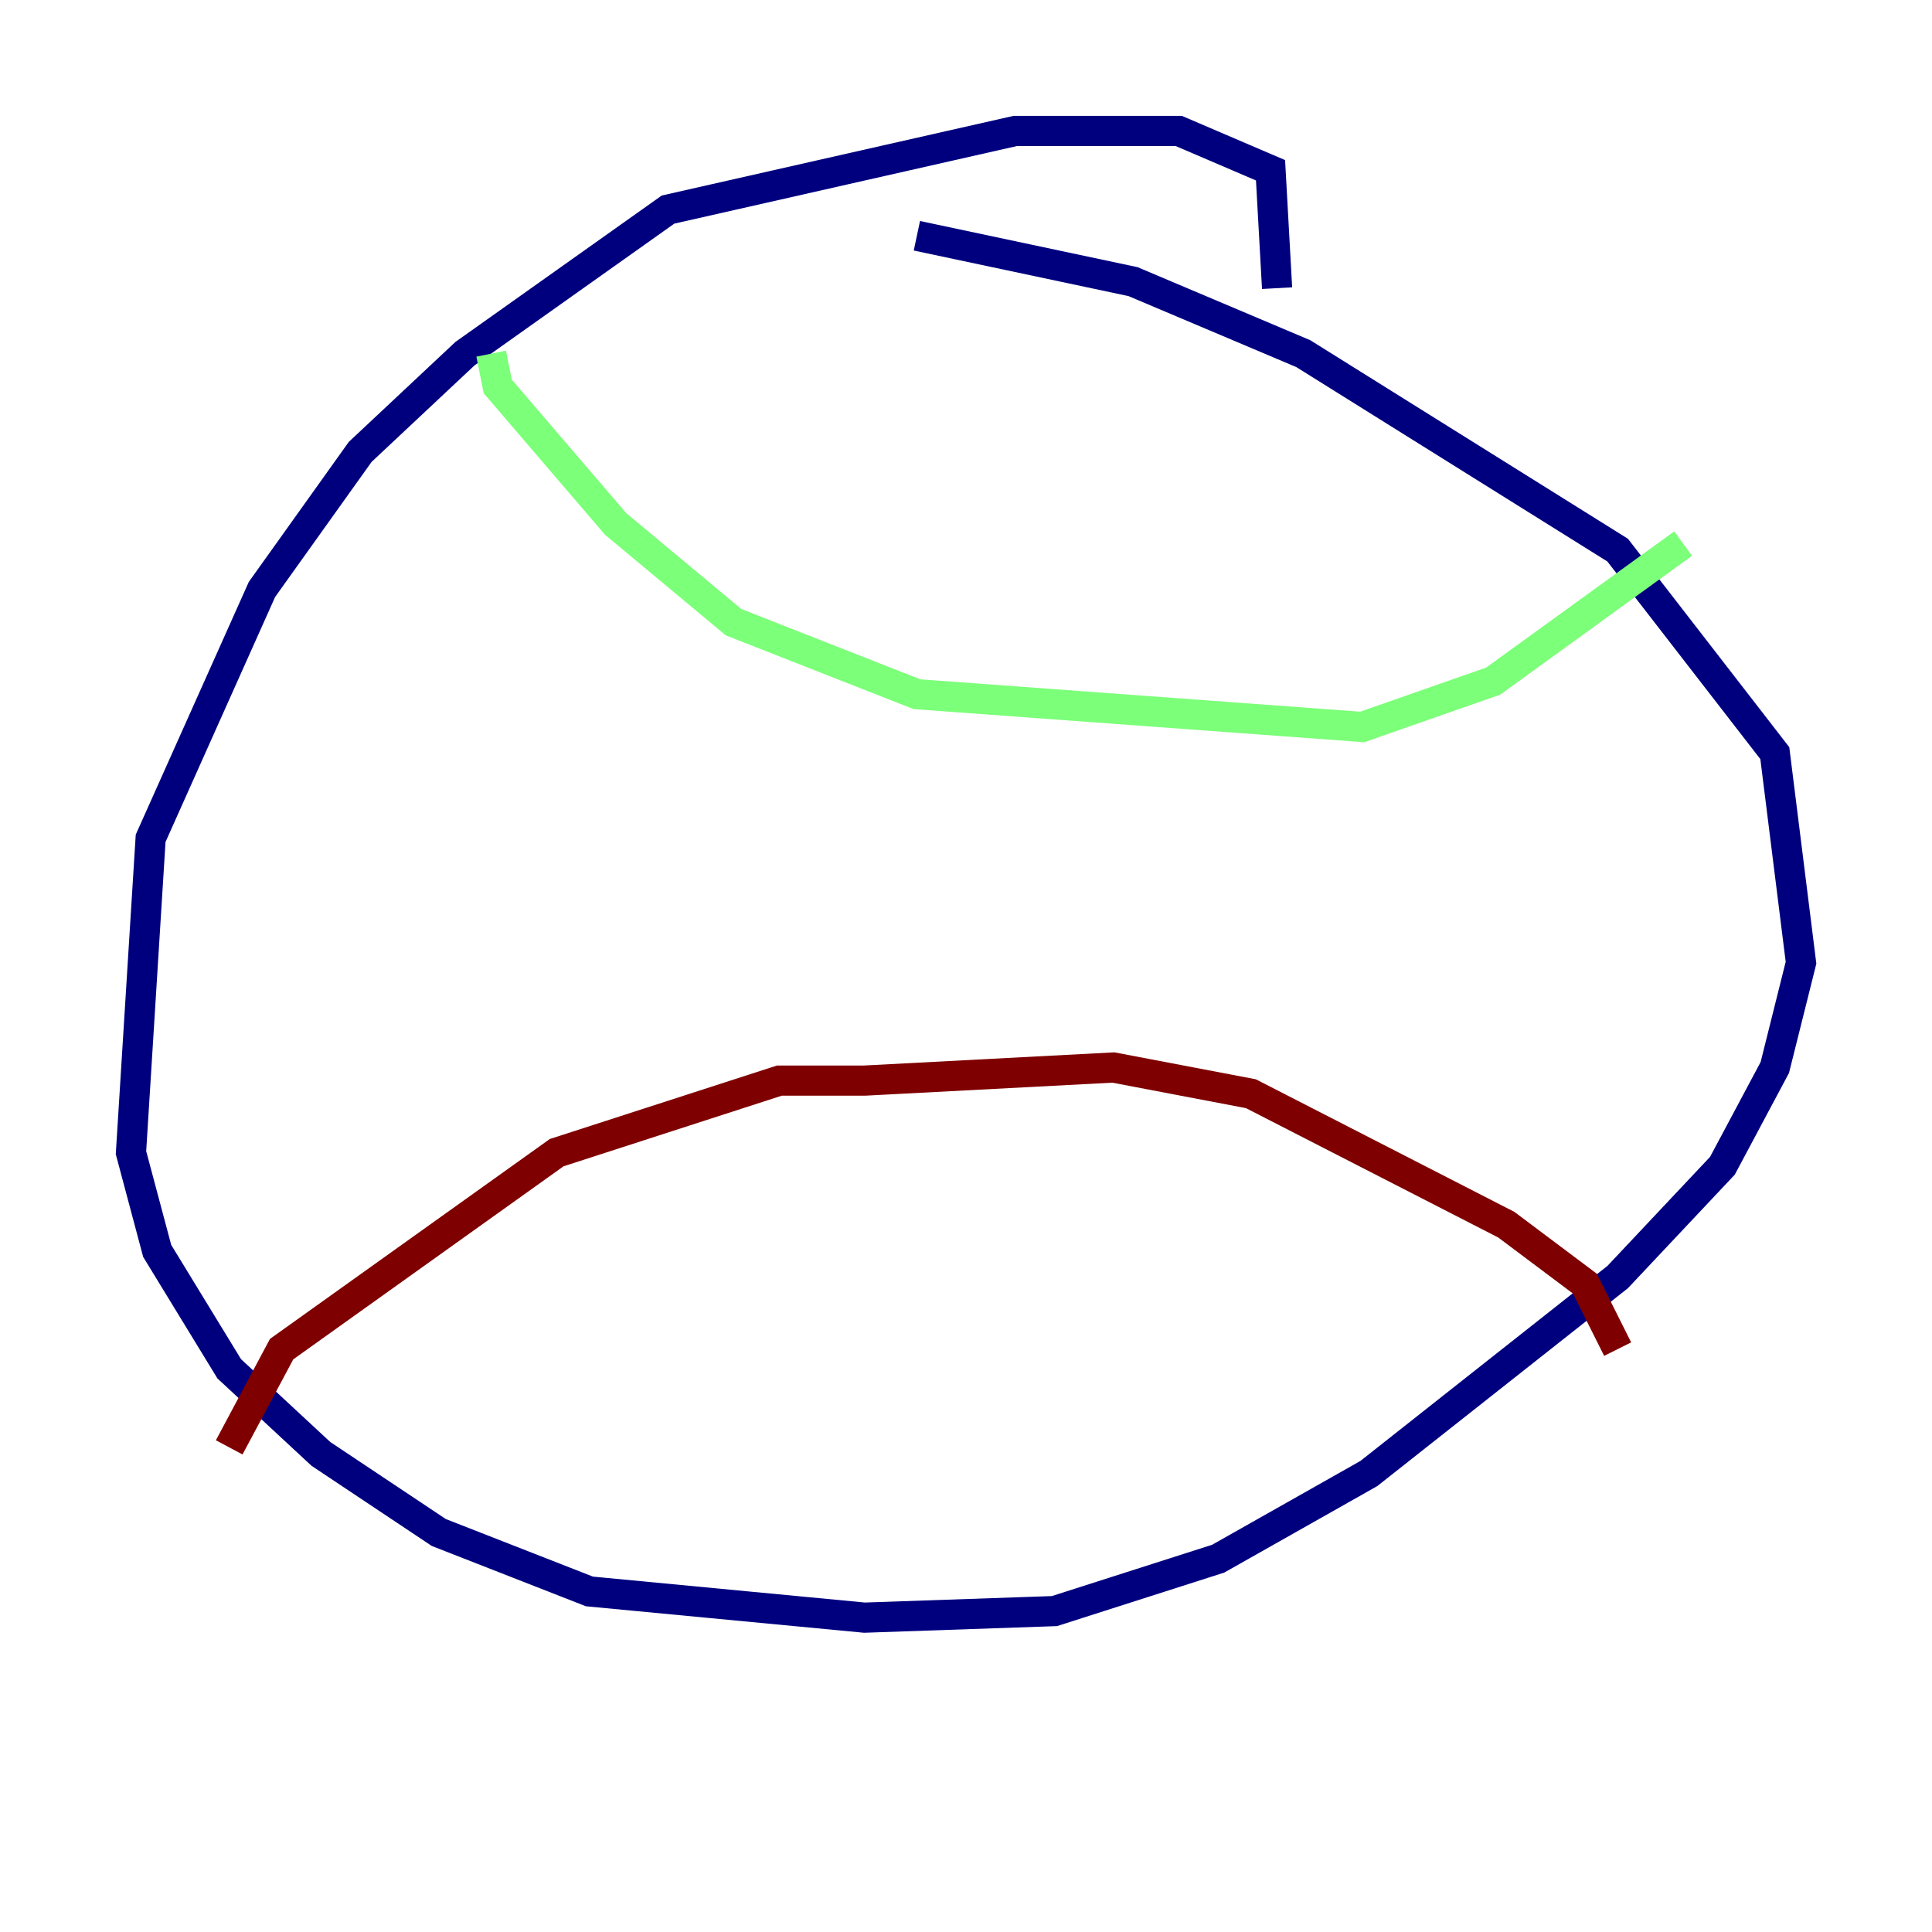 <?xml version="1.0" encoding="utf-8" ?>
<svg baseProfile="tiny" height="128" version="1.2" viewBox="0,0,128,128" width="128" xmlns="http://www.w3.org/2000/svg" xmlns:ev="http://www.w3.org/2001/xml-events" xmlns:xlink="http://www.w3.org/1999/xlink"><defs /><polyline fill="none" points="84.61,19.091 84.176,11.281 78.102,8.678 67.254,8.678 44.258,13.885 30.807,23.43 23.864,29.939 17.356,39.051 9.98,55.539 8.678,76.366 10.414,82.875 15.186,90.685 21.261,96.325 29.071,101.532 39.051,105.437 57.275,107.173 69.858,106.739 80.705,103.268 90.685,97.627 107.173,84.61 114.115,77.234 117.586,70.725 119.322,63.783 117.586,49.898 107.173,36.447 86.346,23.43 75.064,18.658 60.746,15.62" stroke="#00007f" stroke-width="2" /><polyline fill="none" points="32.542,23.43 32.976,25.6 40.786,34.712 48.597,41.22 60.746,45.993 90.251,48.163 98.929,45.125 111.512,36.014" stroke="#7cff79" stroke-width="2" /><polyline fill="none" points="15.186,95.891 18.658,89.383 36.881,76.366 51.634,71.593 57.275,71.593 73.763,70.725 82.875,72.461 99.797,81.139 105.003,85.044 107.173,89.383" stroke="#7f0000" stroke-width="2" /></svg>